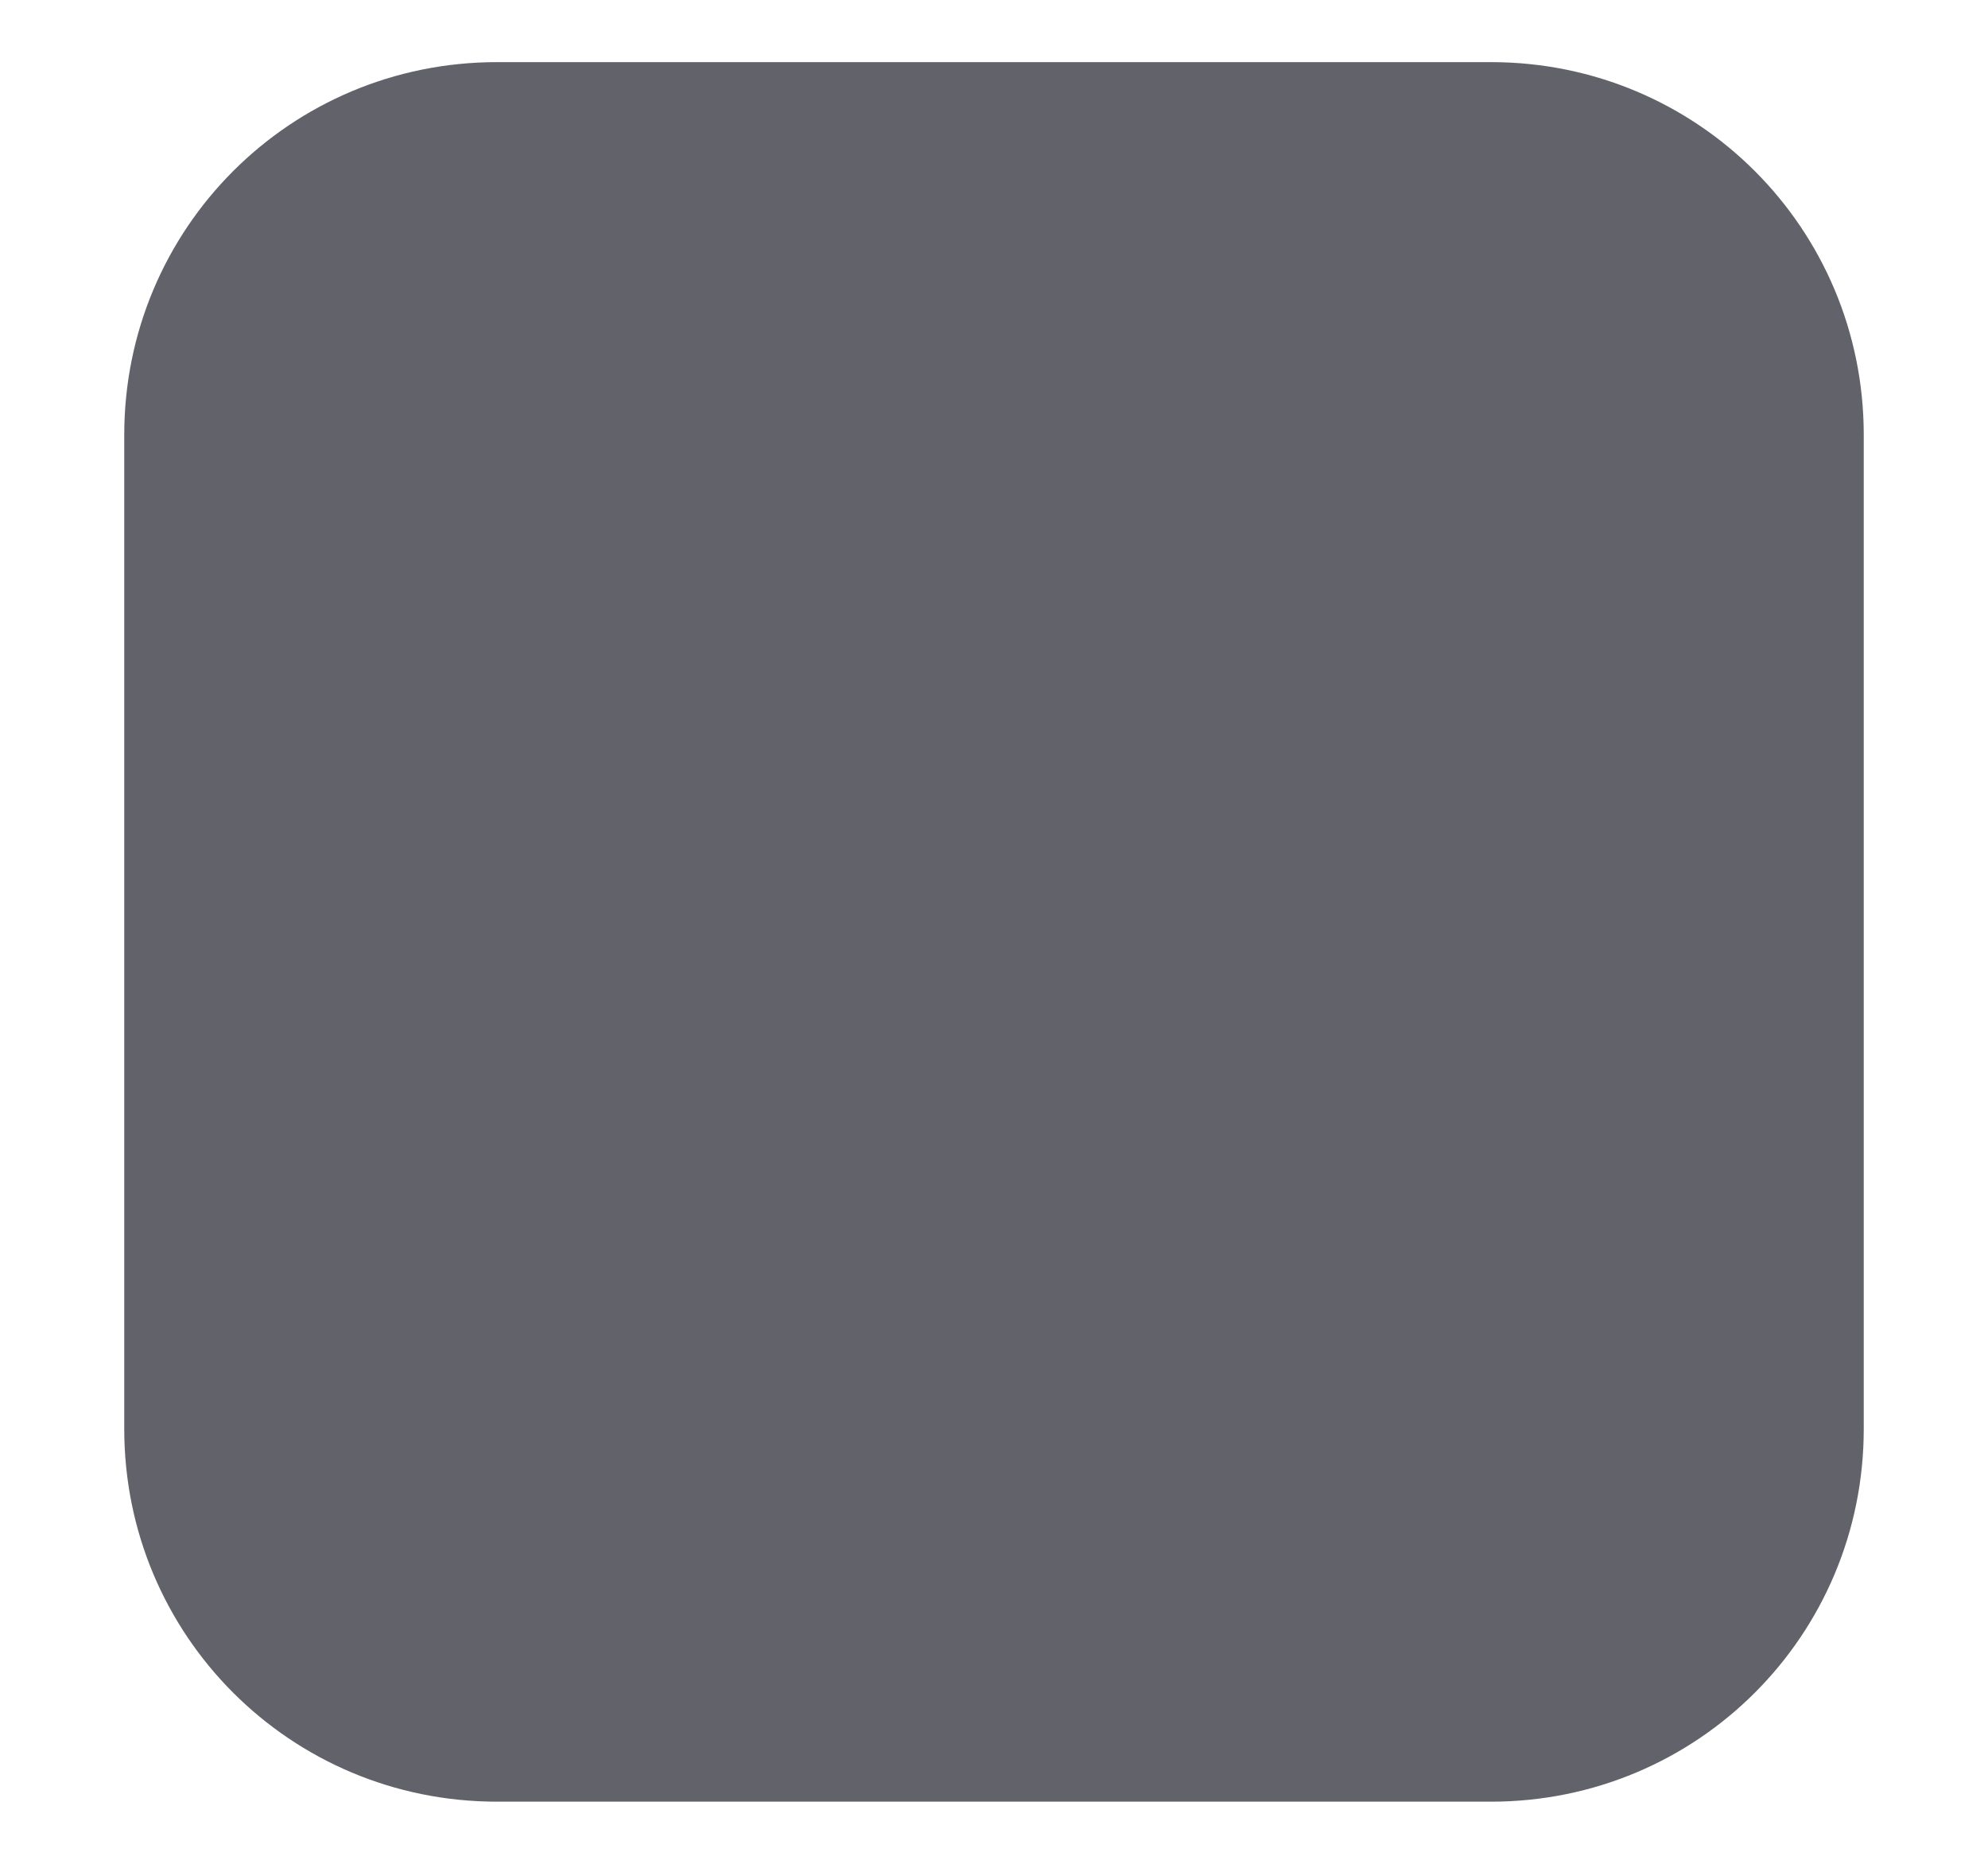<svg version="1.1" xmlns="http://www.w3.org/2000/svg" xmlns:xlink="http://www.w3.org/1999/xlink" width="32" height="30" viewBox="0,0,32,30"><g transform="translate(-224,-165)"><g stroke="none" stroke-miterlimit="10"><path d="M224,195v-30h32v30z" fill-opacity="0" fill="#000000" fill-rule="nonzero" stroke-width="4.082"/><path d="M232,166h16c3.324,0 6,2.676 6,6v16c0,3.324 -2.676,6 -6,6h-16c-3.324,0 -6,-2.676 -6,-6v-16c0,-3.324 2.676,-6 6,-6z" fill="#62626b" fill-rule="evenodd" stroke-width="1"/></g></g></svg>